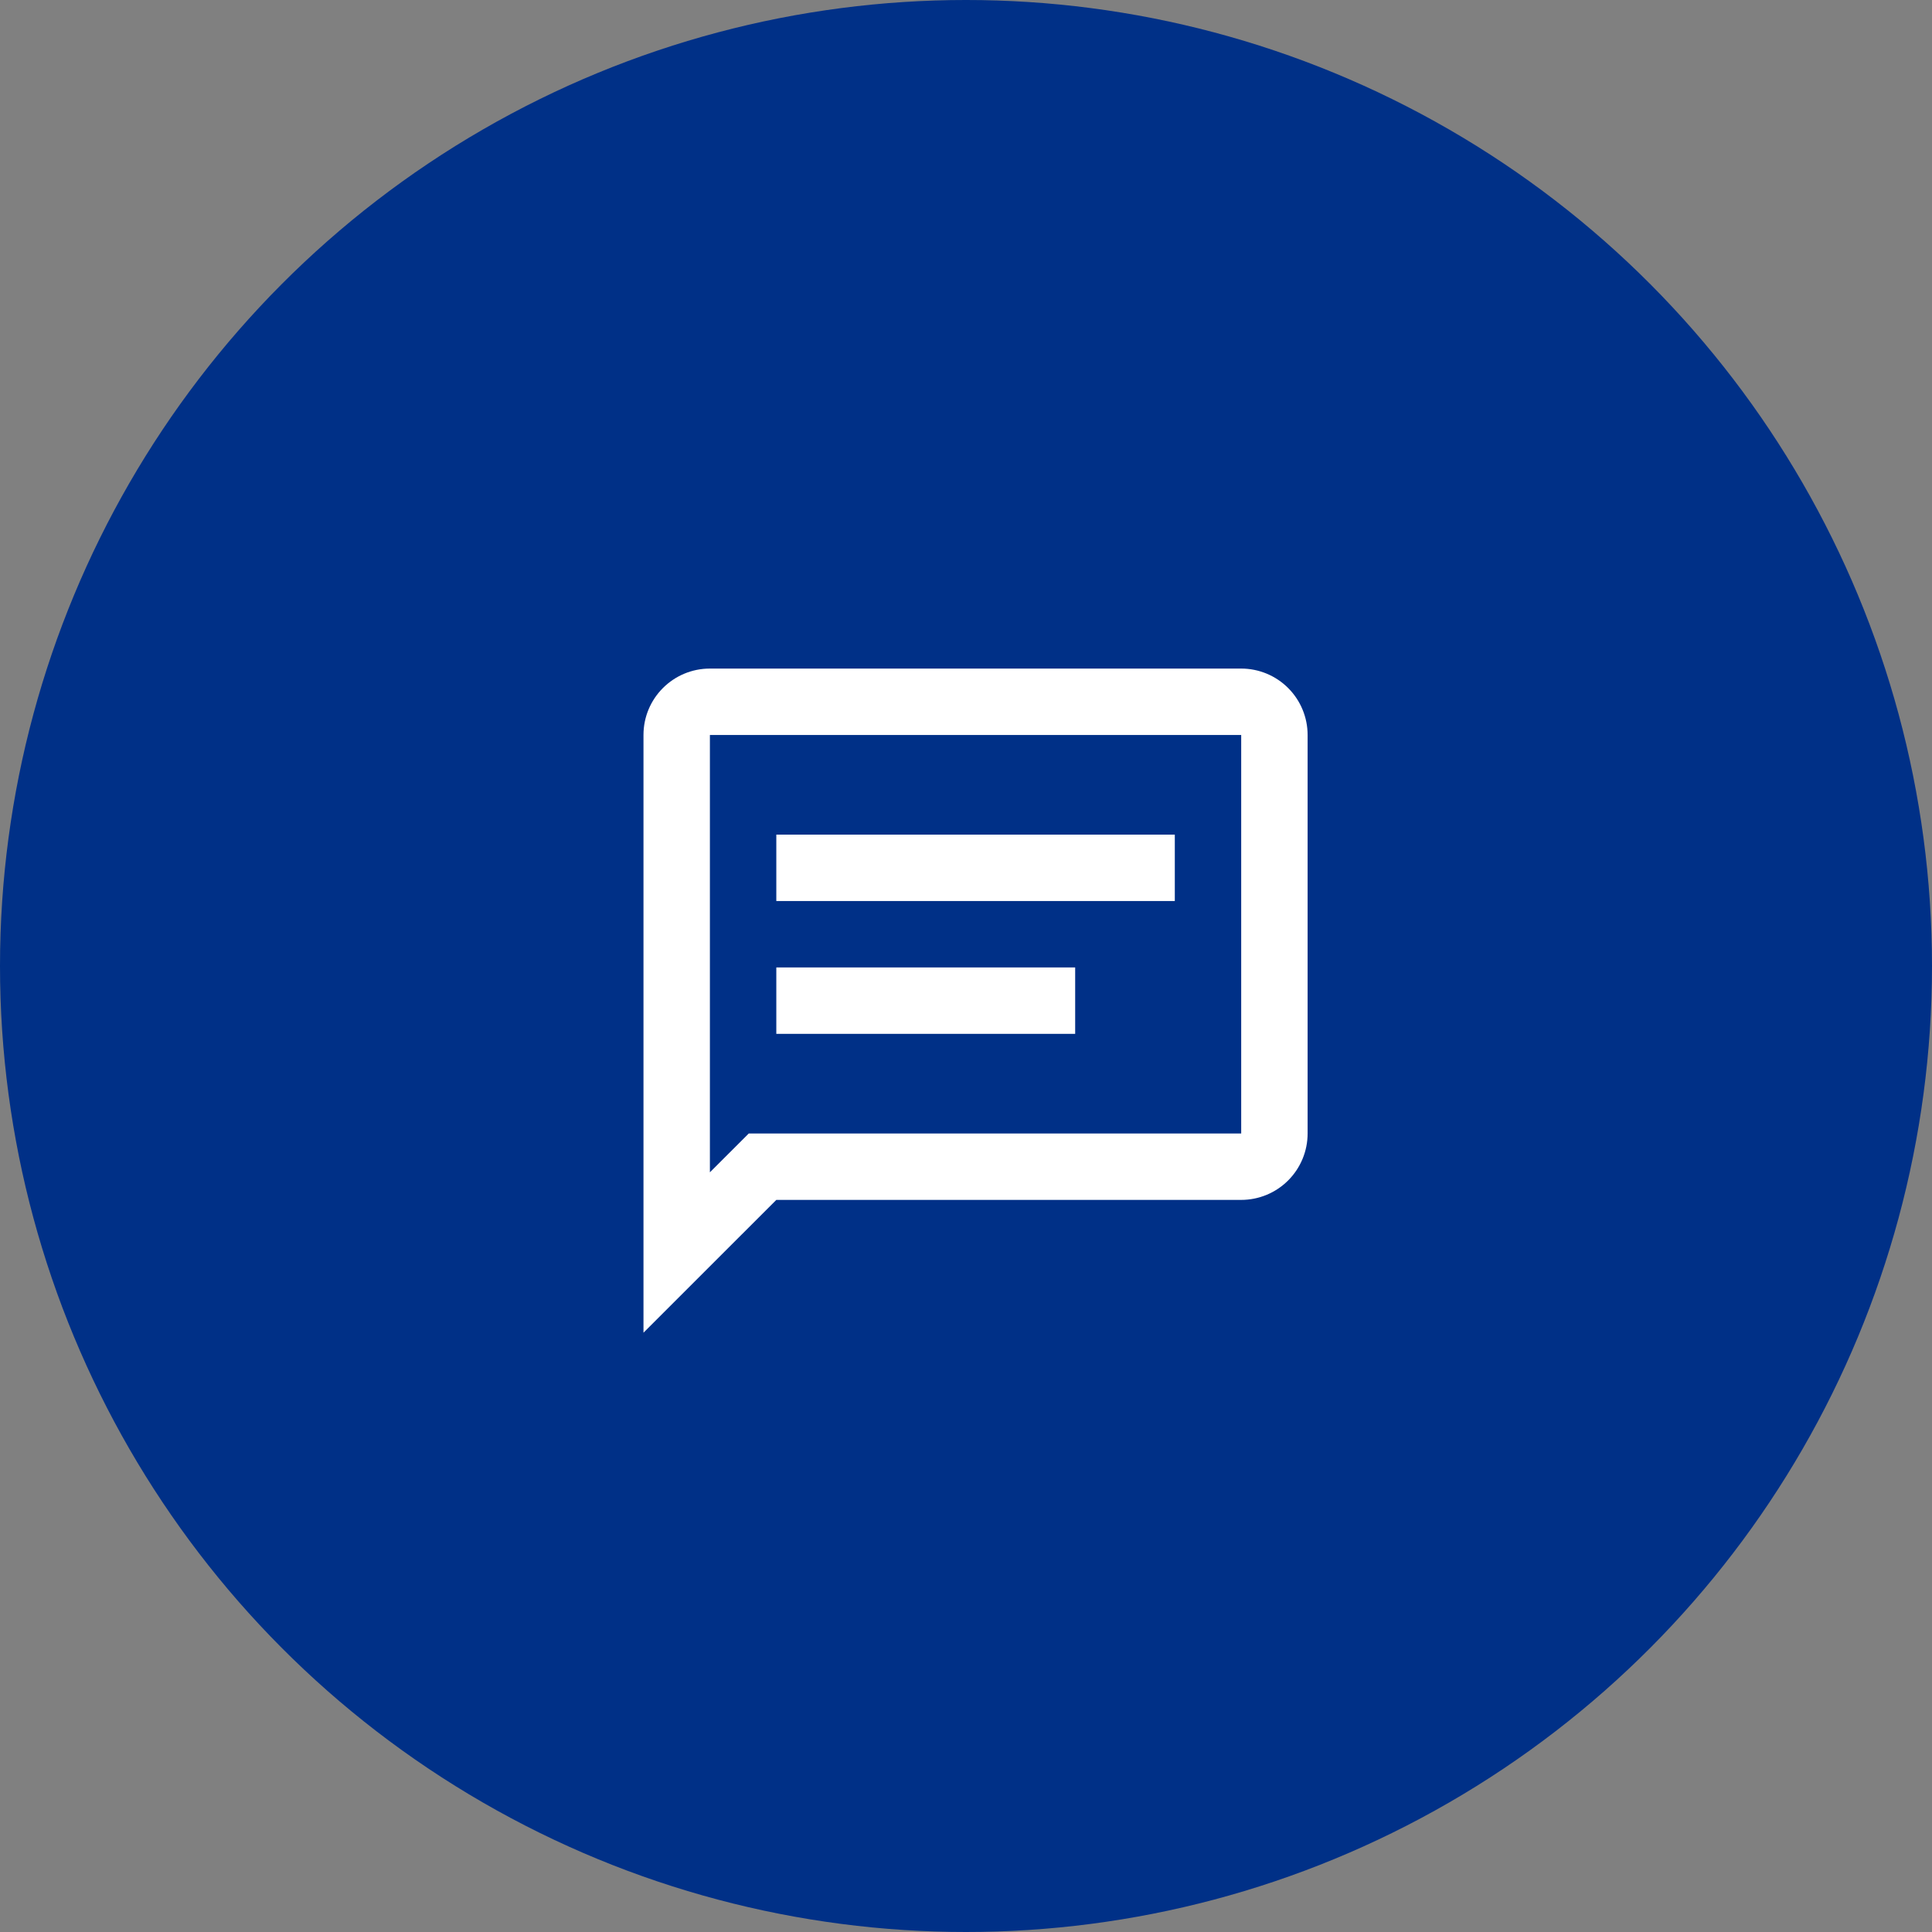 <svg width="77" height="77" viewBox="0 0 77 77" fill="none" xmlns="http://www.w3.org/2000/svg">
<rect x="0" y="0" width="77" height="77" fill="#808080" stroke="none"/>
<circle cx="38.5" cy="38.5" r="38.5" fill="#003087"/>
<path d="M49.468 26.646C50.17 26.646 50.844 26.925 51.34 27.422C51.836 27.918 52.115 28.591 52.115 29.293V45.175C52.115 45.877 51.836 46.55 51.34 47.046C50.844 47.543 50.17 47.822 49.468 47.822H30.94L25.646 53.115V29.293C25.646 27.824 26.838 26.646 28.293 26.646H49.468ZM28.293 29.293V46.723L29.842 45.175H49.468V29.293H28.293ZM30.94 33.264H46.822V35.91H30.94V33.264ZM30.94 38.557H42.851V41.204H30.94V38.557Z" fill="white"/>
</svg>

